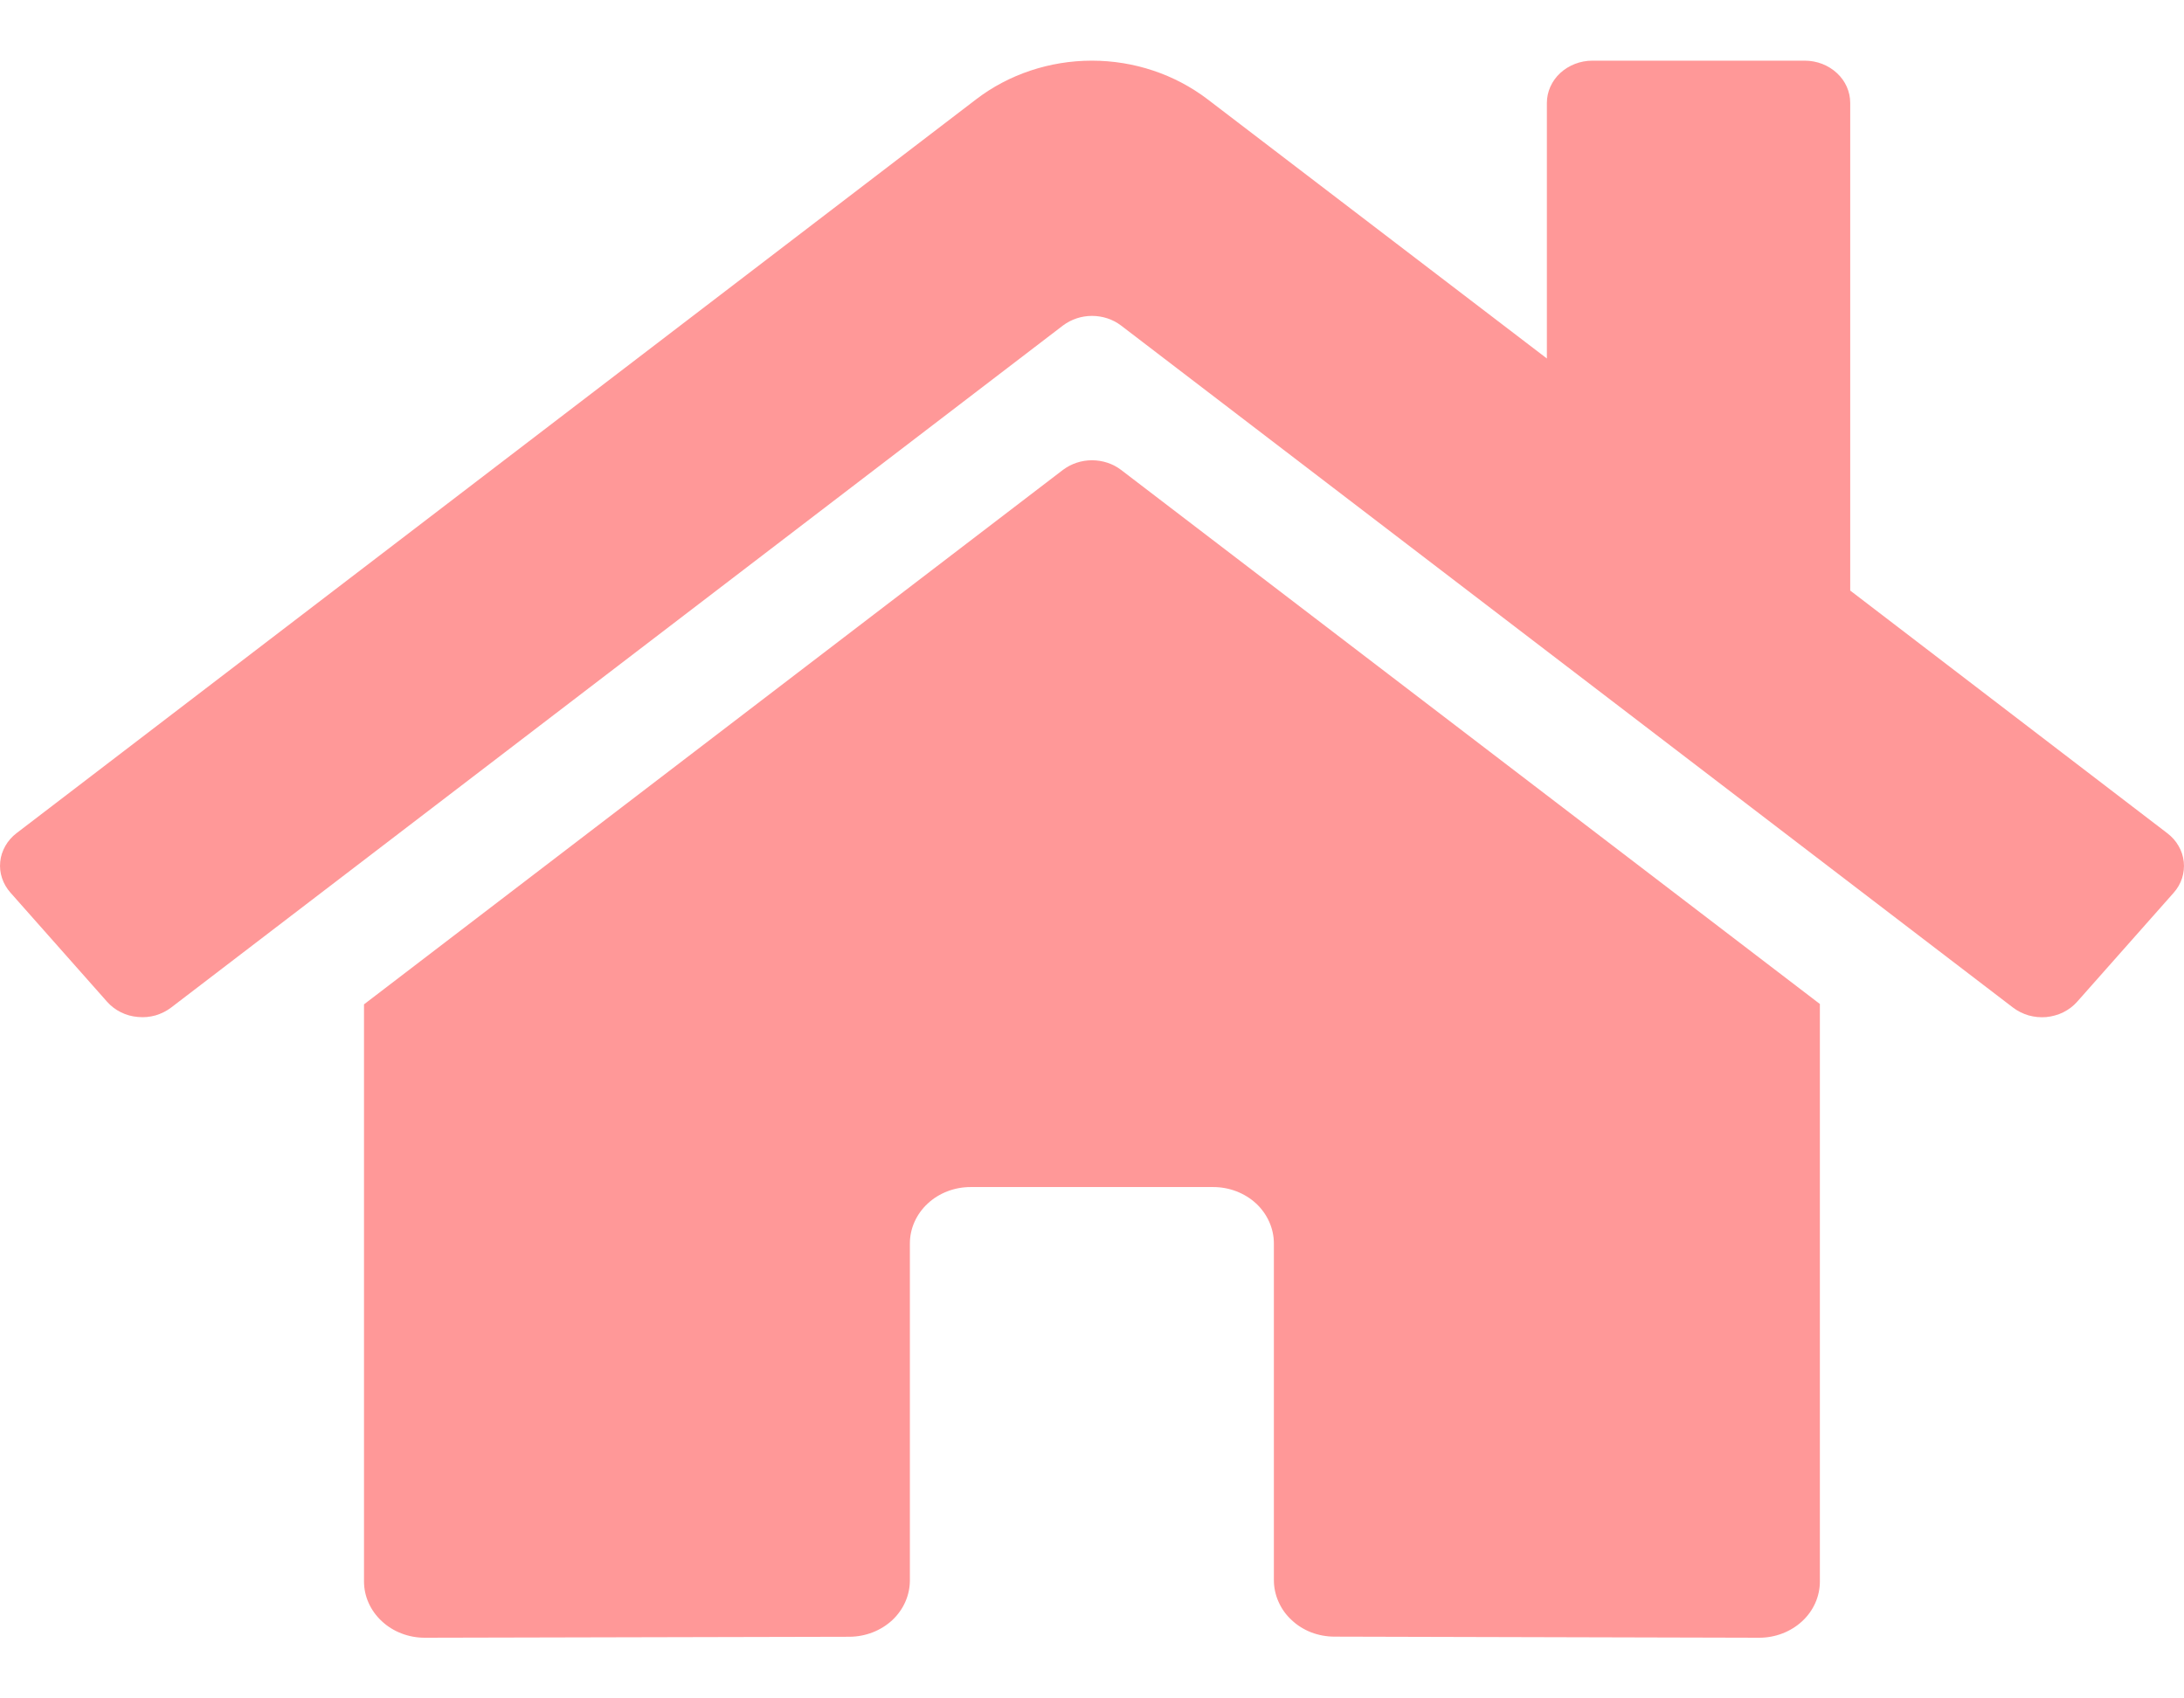 <svg width="18" height="14" viewBox="0 0 18 14" fill="none" xmlns="http://www.w3.org/2000/svg">
<path d="M8.761 3.873L3 8.279V13.036C3 13.159 3.053 13.277 3.147 13.364C3.24 13.451 3.368 13.5 3.5 13.5L7.002 13.492C7.134 13.491 7.26 13.442 7.354 13.355C7.447 13.268 7.499 13.15 7.499 13.027V10.25C7.499 10.127 7.552 10.008 7.646 9.921C7.739 9.834 7.867 9.785 7.999 9.785H9.999C10.132 9.785 10.259 9.834 10.353 9.921C10.446 10.008 10.499 10.127 10.499 10.25V13.025C10.499 13.086 10.512 13.147 10.537 13.203C10.562 13.26 10.598 13.311 10.645 13.354C10.691 13.398 10.746 13.432 10.807 13.456C10.868 13.479 10.933 13.491 10.999 13.491L14.499 13.5C14.632 13.5 14.759 13.451 14.853 13.364C14.947 13.277 14.999 13.159 14.999 13.036V8.276L9.239 3.873C9.172 3.822 9.087 3.794 9 3.794C8.913 3.794 8.829 3.822 8.761 3.873V3.873ZM17.862 6.868L15.249 4.868V0.848C15.249 0.756 15.21 0.667 15.139 0.602C15.069 0.537 14.974 0.5 14.874 0.5H13.124C13.025 0.5 12.93 0.537 12.859 0.602C12.789 0.667 12.749 0.756 12.749 0.848V2.955L9.952 0.818C9.683 0.613 9.347 0.5 8.999 0.5C8.651 0.5 8.314 0.613 8.046 0.818L0.136 6.868C0.098 6.897 0.067 6.933 0.044 6.973C0.021 7.014 0.006 7.058 0.002 7.103C-0.003 7.149 0.002 7.195 0.017 7.239C0.031 7.282 0.055 7.323 0.086 7.358L0.883 8.258C0.914 8.293 0.953 8.323 0.996 8.344C1.04 8.366 1.087 8.379 1.137 8.383C1.186 8.388 1.235 8.383 1.282 8.37C1.329 8.356 1.373 8.334 1.411 8.305L8.761 2.683C8.829 2.632 8.913 2.604 9 2.604C9.087 2.604 9.172 2.632 9.239 2.683L16.59 8.305C16.628 8.334 16.672 8.356 16.719 8.37C16.766 8.383 16.815 8.388 16.864 8.384C16.913 8.379 16.961 8.366 17.004 8.345C17.048 8.323 17.087 8.294 17.118 8.259L17.915 7.359C17.946 7.324 17.97 7.283 17.984 7.239C17.998 7.195 18.003 7.149 17.998 7.103C17.993 7.058 17.979 7.013 17.955 6.973C17.932 6.932 17.9 6.897 17.862 6.868V6.868Z" fill="#FF9898"/>
</svg>

